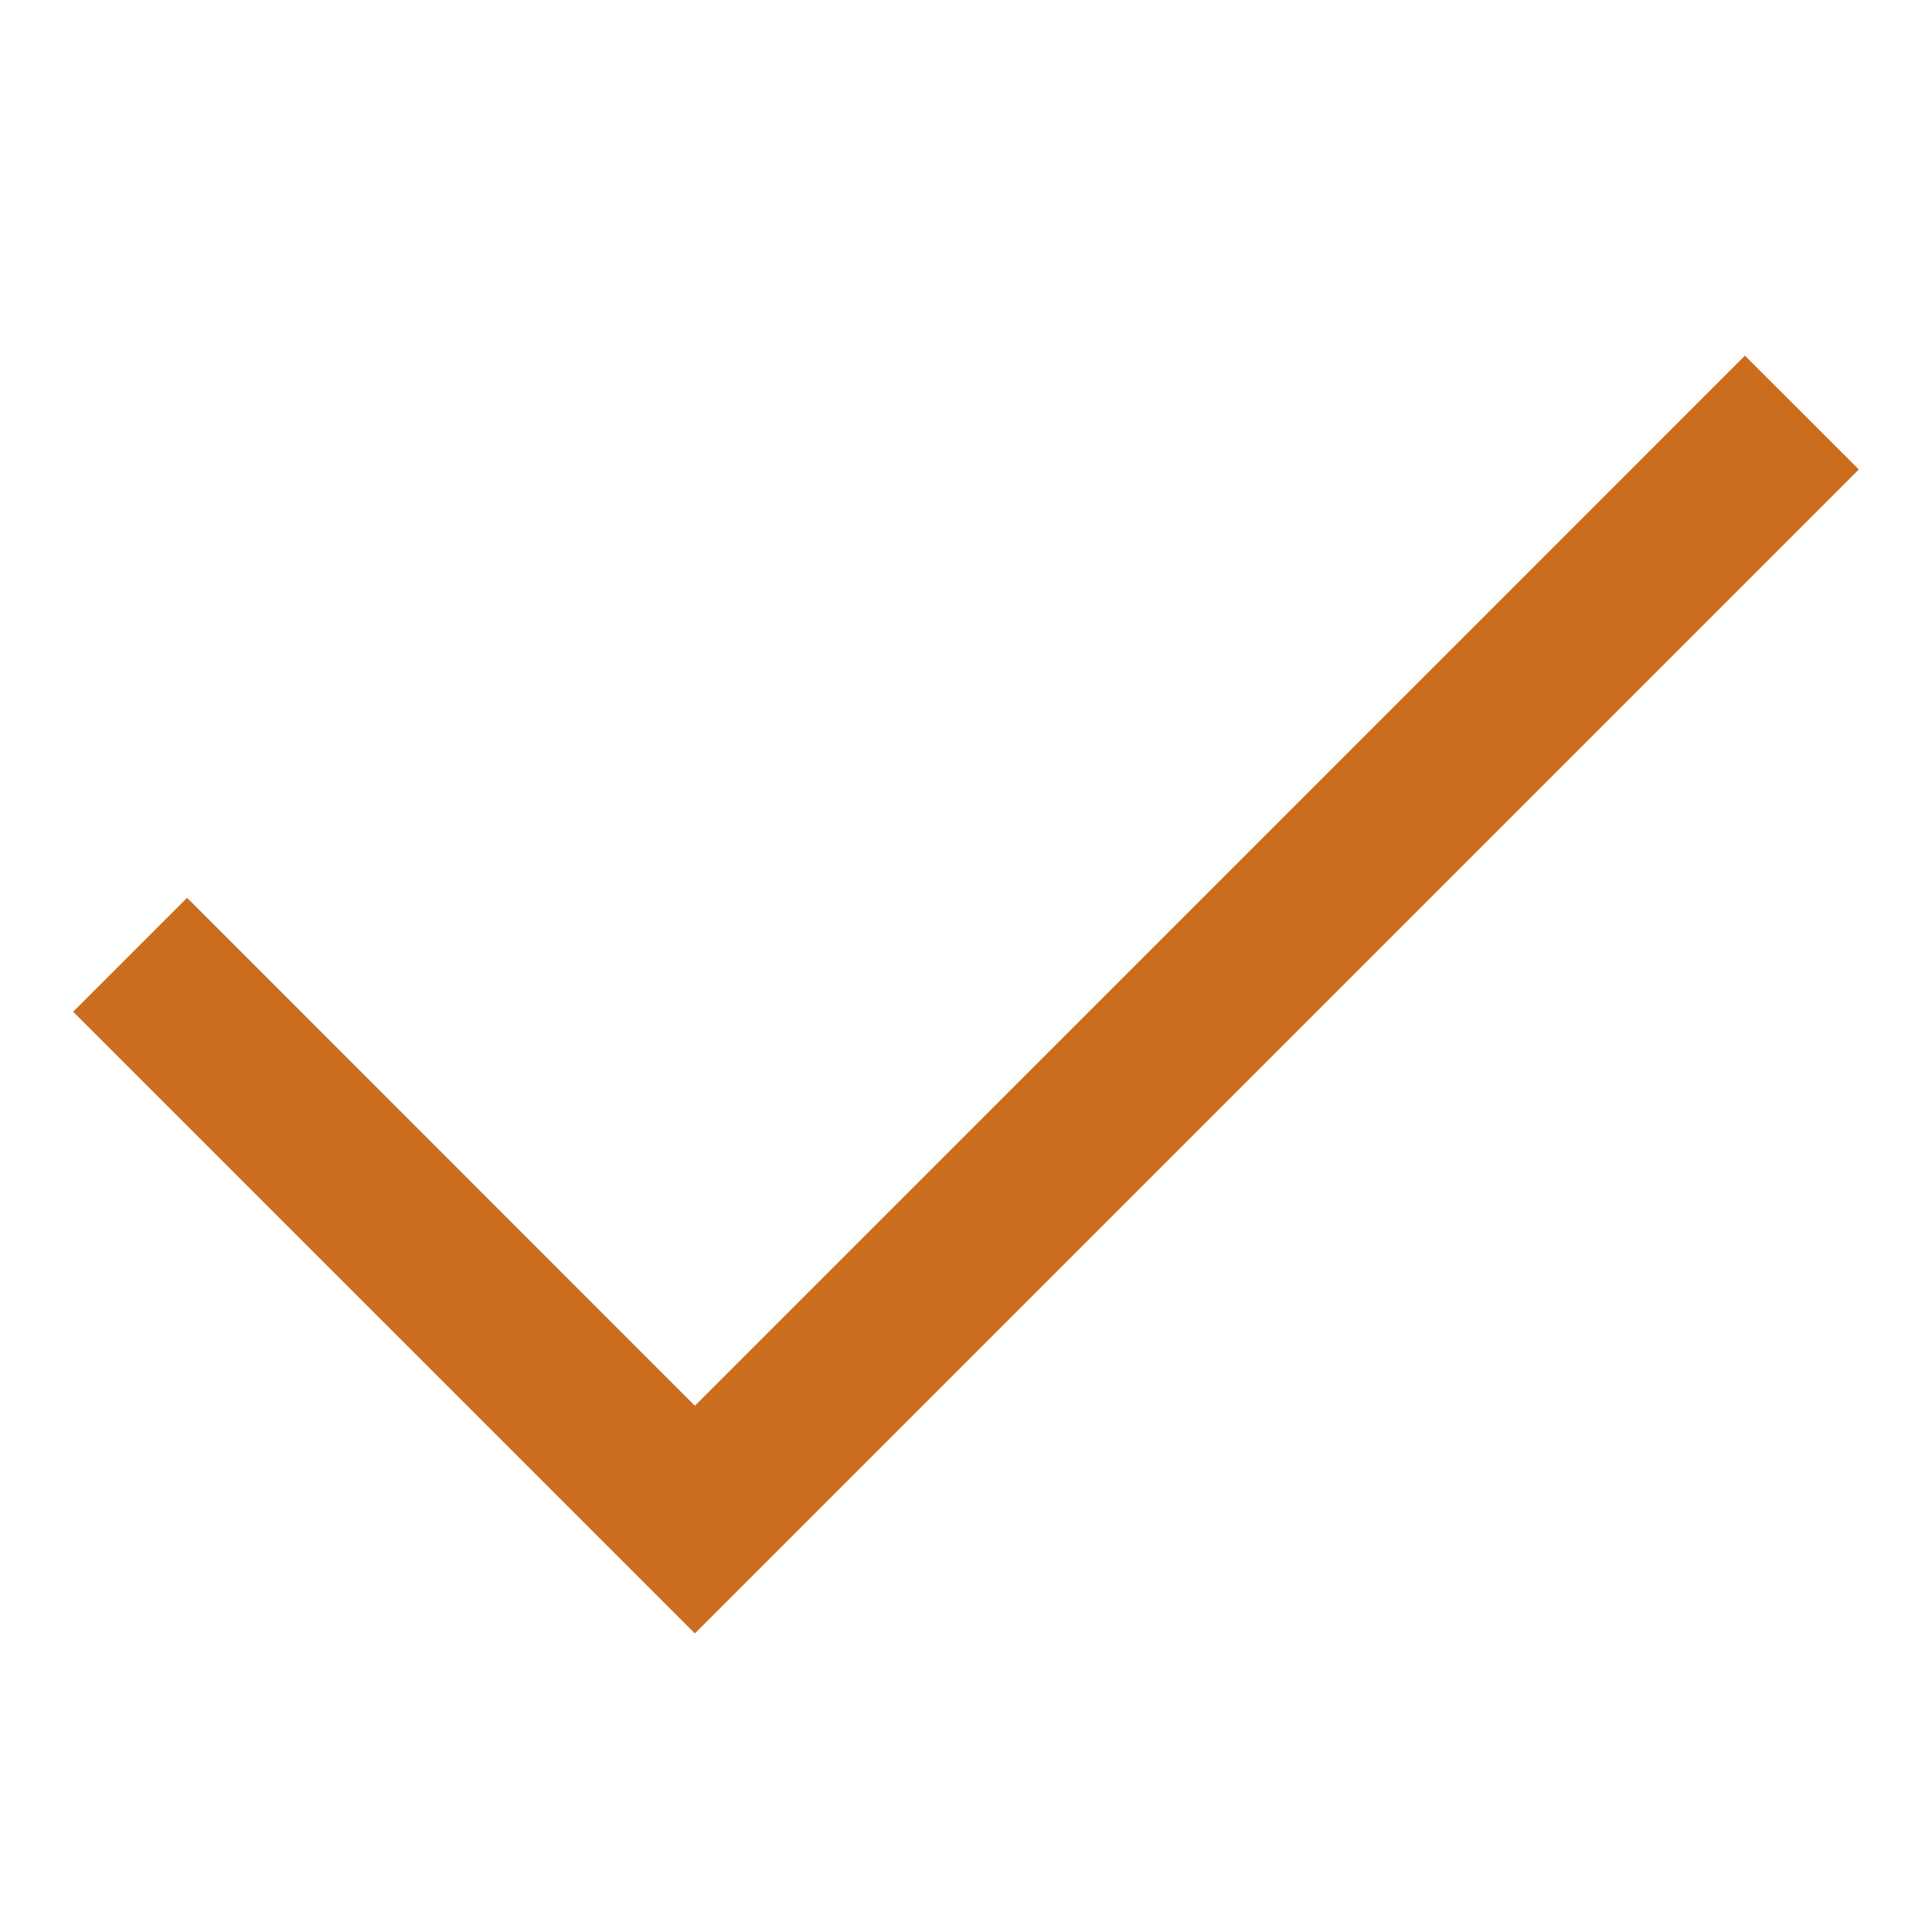 <svg width="24" height="24" viewBox="0 0 24 24" fill="none" xmlns="http://www.w3.org/2000/svg">
<path fill-rule="evenodd" clip-rule="evenodd" d="M23.091 5.832L8.632 20.291L0.909 12.568L2.324 11.153L8.632 17.463L21.676 4.418L23.091 5.832Z" fill="#CB6C1E"/>
</svg>
